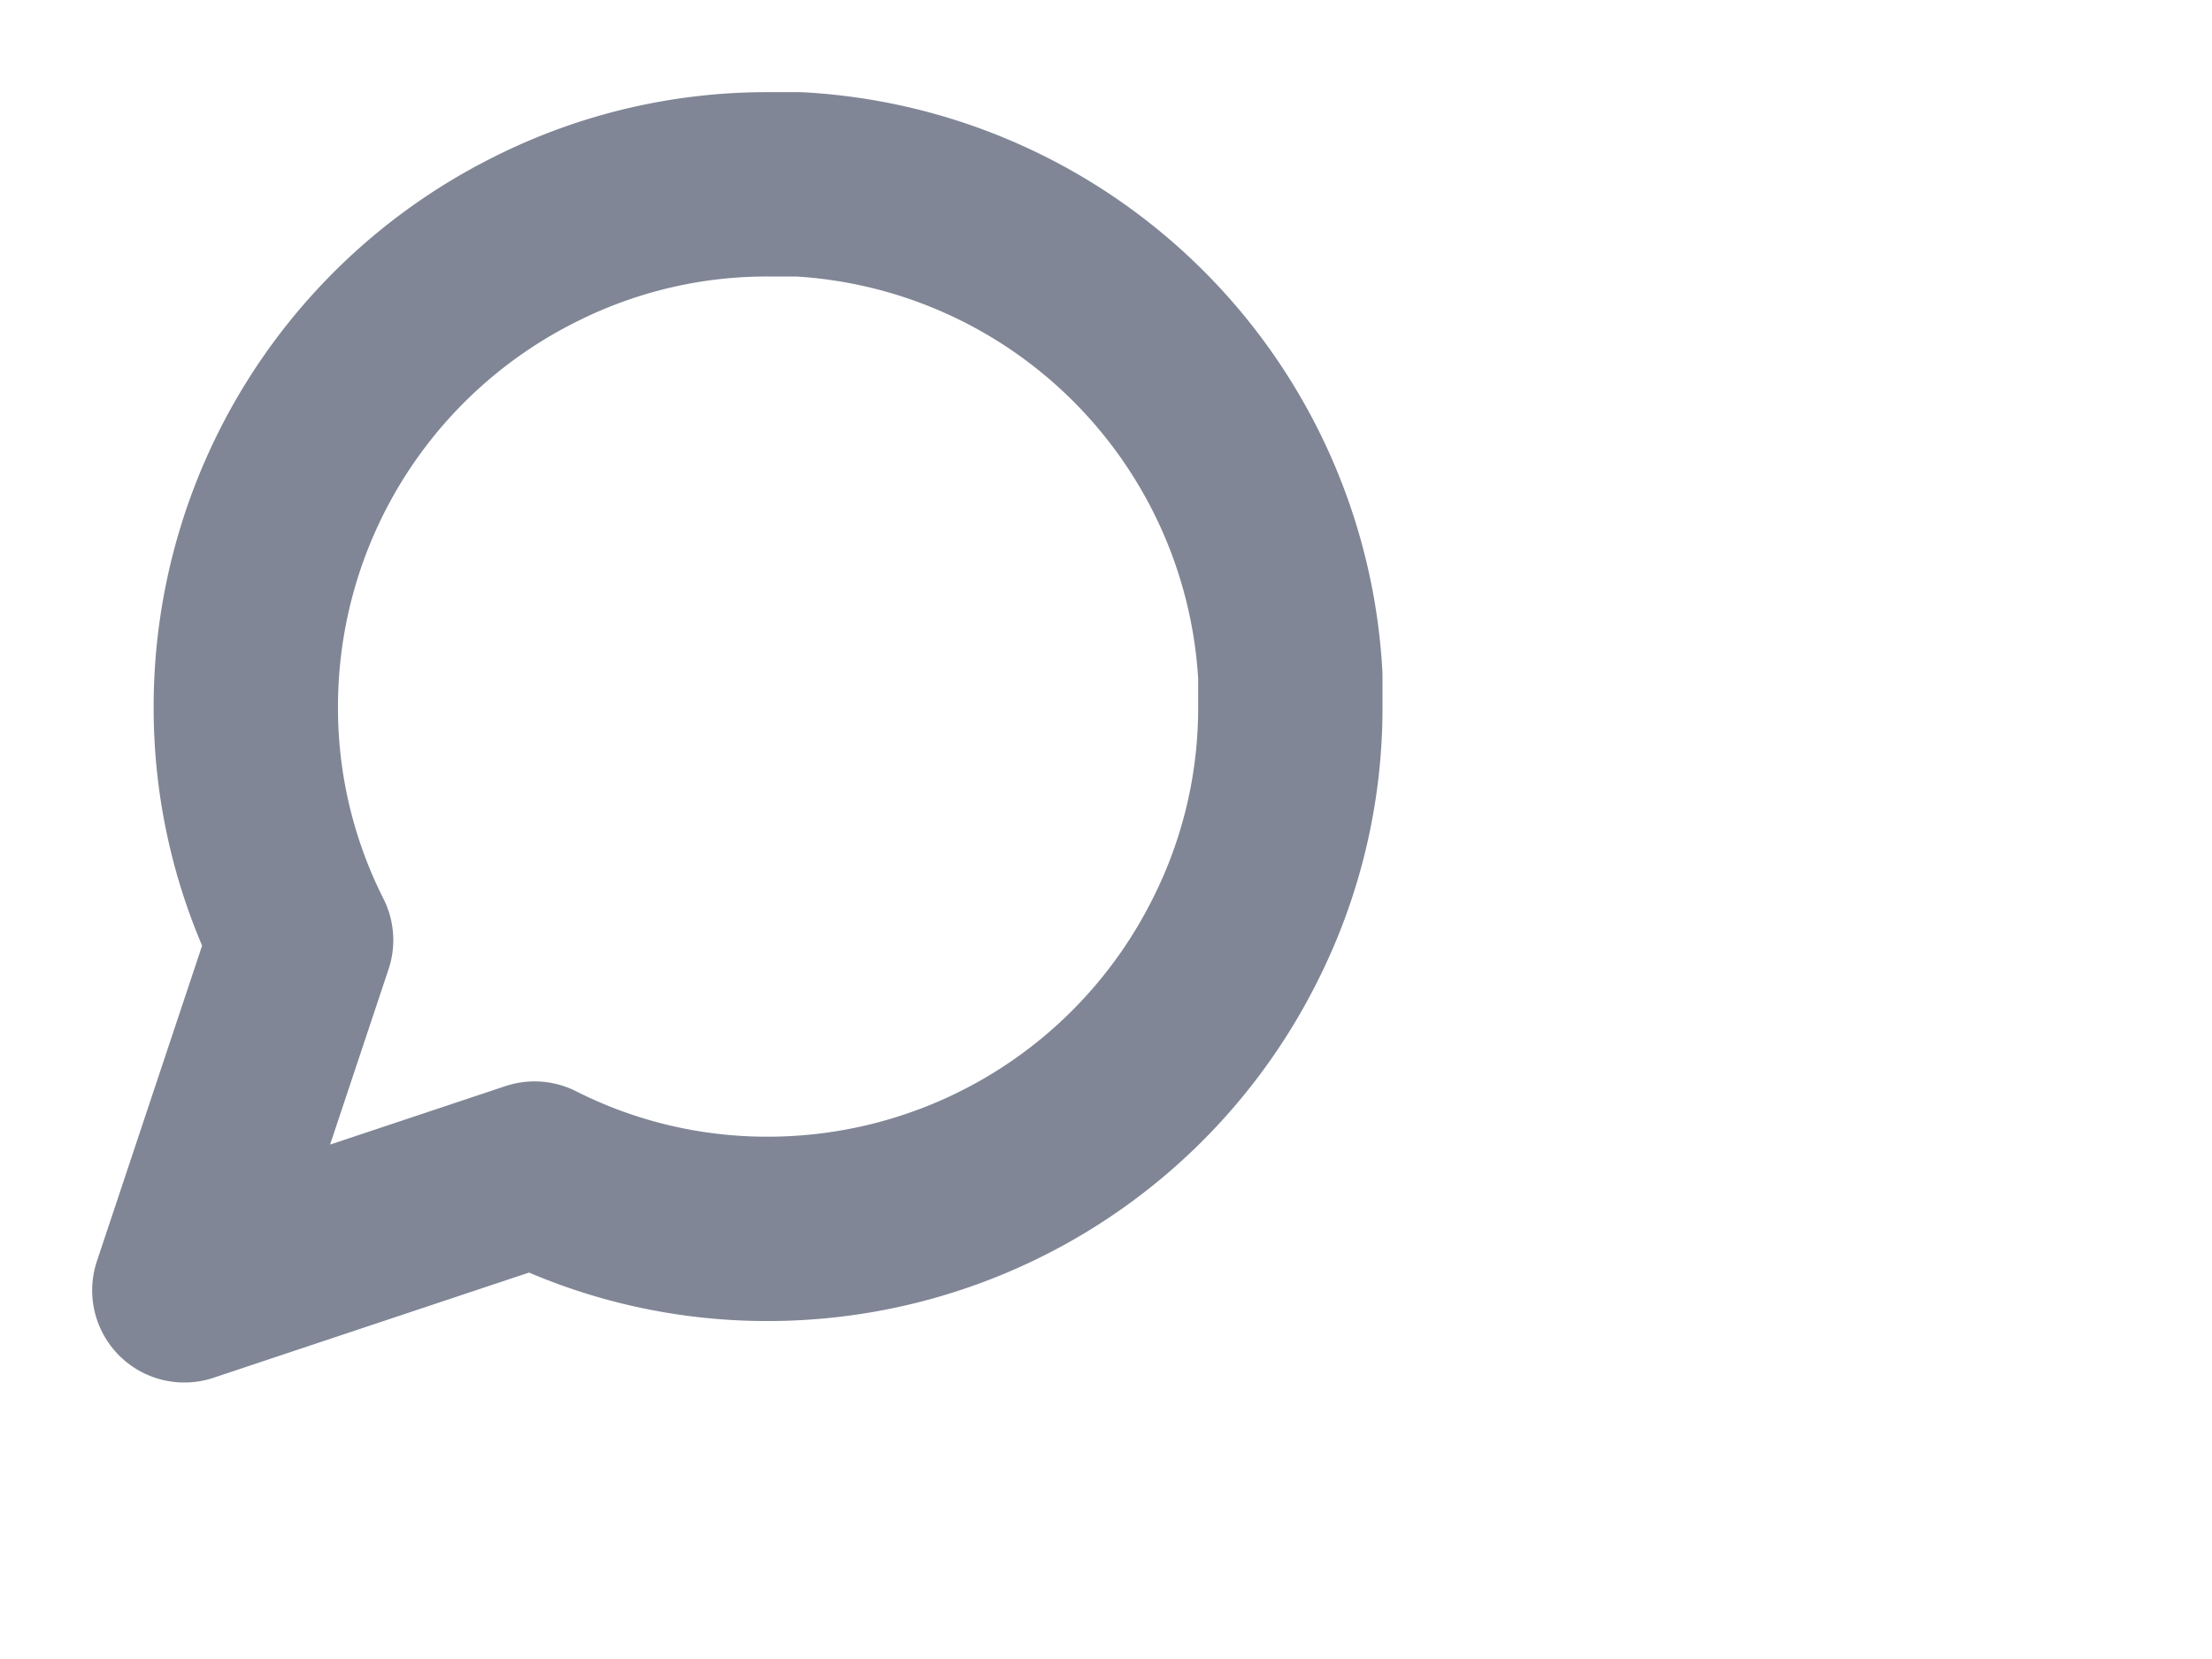 <svg width="24" height="18" viewBox="0 0 24 18" fill="none" xmlns="http://www.w3.org/2000/svg">
<path
      d="M14 7.667a5.587 5.587 0 0 1-.6 2.533 5.666 5.666 0 0 1-5.067 3.133 5.588 5.588 0 0 1-2.533-.6L2 14l1.267-3.8a5.586 5.586 0 0 1-.6-2.533A5.667 5.667 0 0 1 5.8 2.6 5.587 5.587 0 0 1 8.333 2h.334A5.654 5.654 0 0 1 14 7.333v.334Z"
      stroke="#808695" stroke-width="2" stroke-linecap="round" stroke-linejoin="round" />
</svg>
